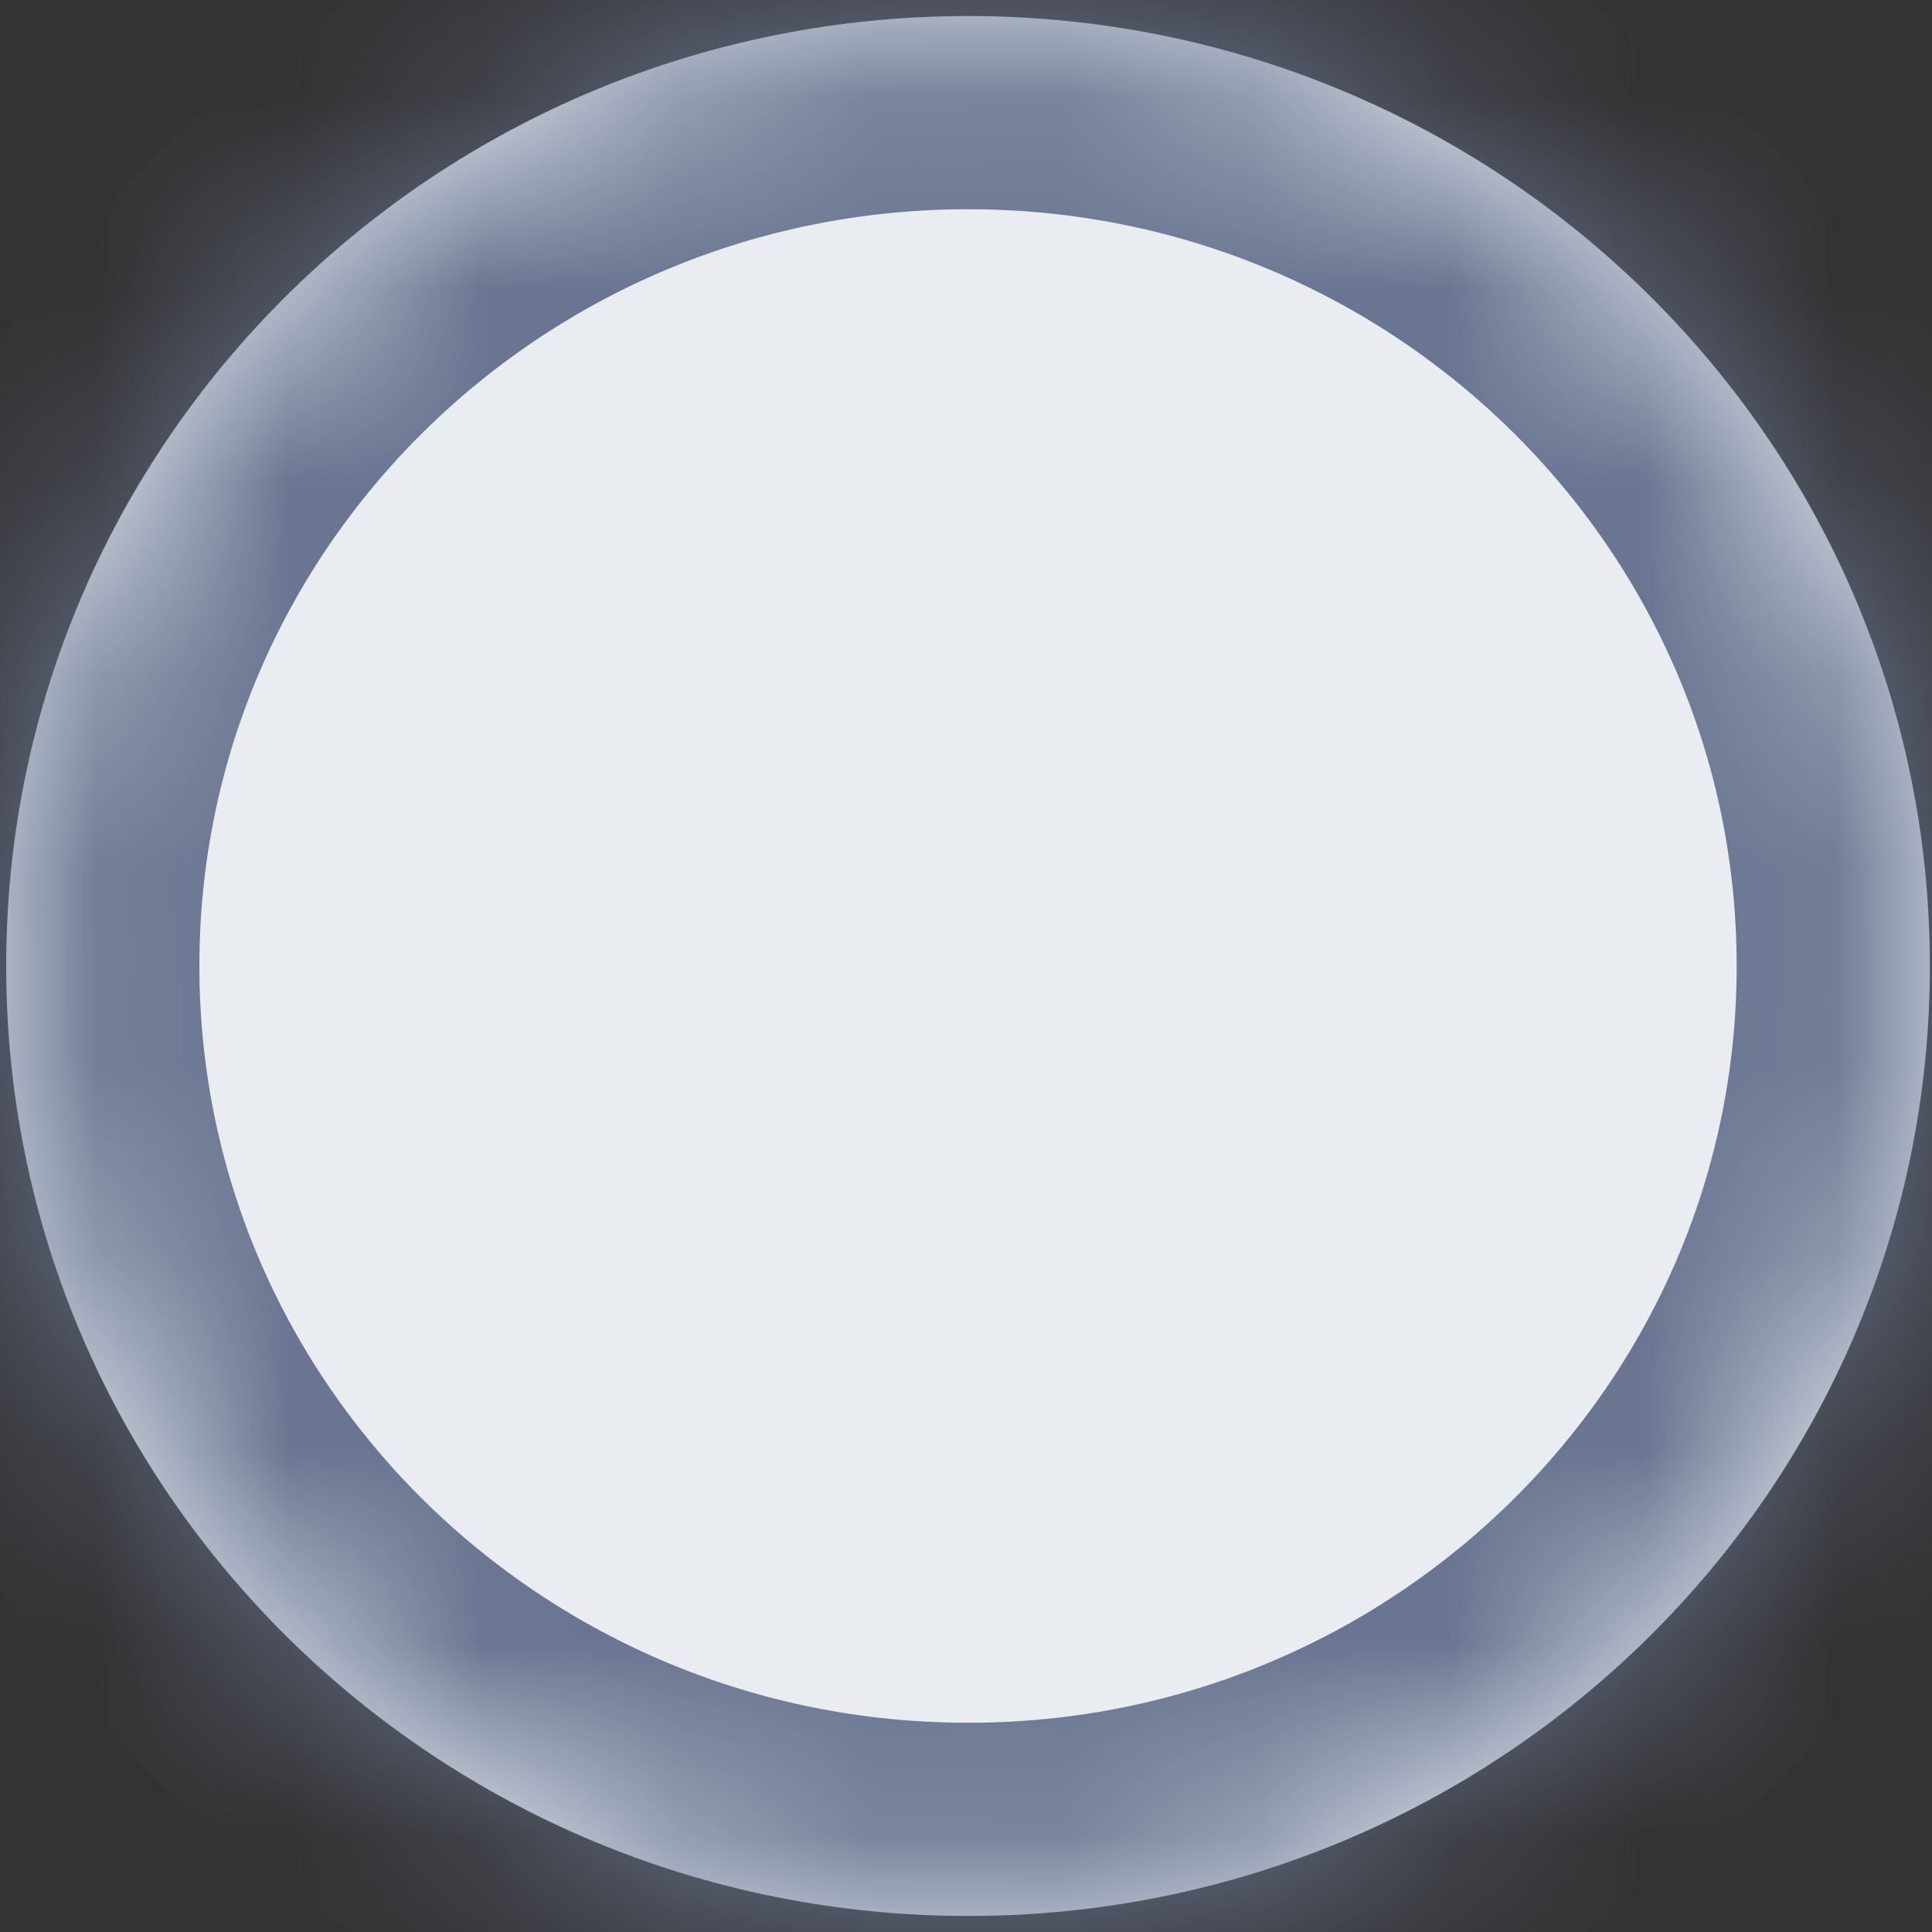 ﻿<?xml version="1.0" encoding="utf-8"?>
<svg version="1.1" xmlns:xlink="http://www.w3.org/1999/xlink" width="10px" height="10px" xmlns="http://www.w3.org/2000/svg">
  <rect width="100%" height="100%" fill="#333333" stroke="none"/>
  <defs>
    <mask fill="white" id="clip1197">
      <path d="M 0.032 5  C 0.032 7.716  2.261 9.917  5.011 9.917  C 7.76 9.917  9.989 7.716  9.989 5  C 9.989 2.284  7.76 0.083  5.011 0.083  C 2.261 0.083  0.032 2.284  0.032 5  Z " fill-rule="evenodd" />
    </mask>
  </defs>
  <g transform="matrix(1 0 0 1 -871 -15 )">
    <path d="M 0.032 5  C 0.032 7.716  2.261 9.917  5.011 9.917  C 7.76 9.917  9.989 7.716  9.989 5  C 9.989 2.284  7.76 0.083  5.011 0.083  C 2.261 0.083  0.032 2.284  0.032 5  Z " fill-rule="nonzero" fill="#e9edf2" stroke="none" transform="matrix(1 0 0 1 871 15 )" />
    <path d="M 0.032 5  C 0.032 7.716  2.261 9.917  5.011 9.917  C 7.76 9.917  9.989 7.716  9.989 5  C 9.989 2.284  7.76 0.083  5.011 0.083  C 2.261 0.083  0.032 2.284  0.032 5  Z " stroke-width="2" stroke="#697591" fill="none" transform="matrix(1 0 0 1 871 15 )" mask="url(#clip1197)" />
  </g>
</svg>